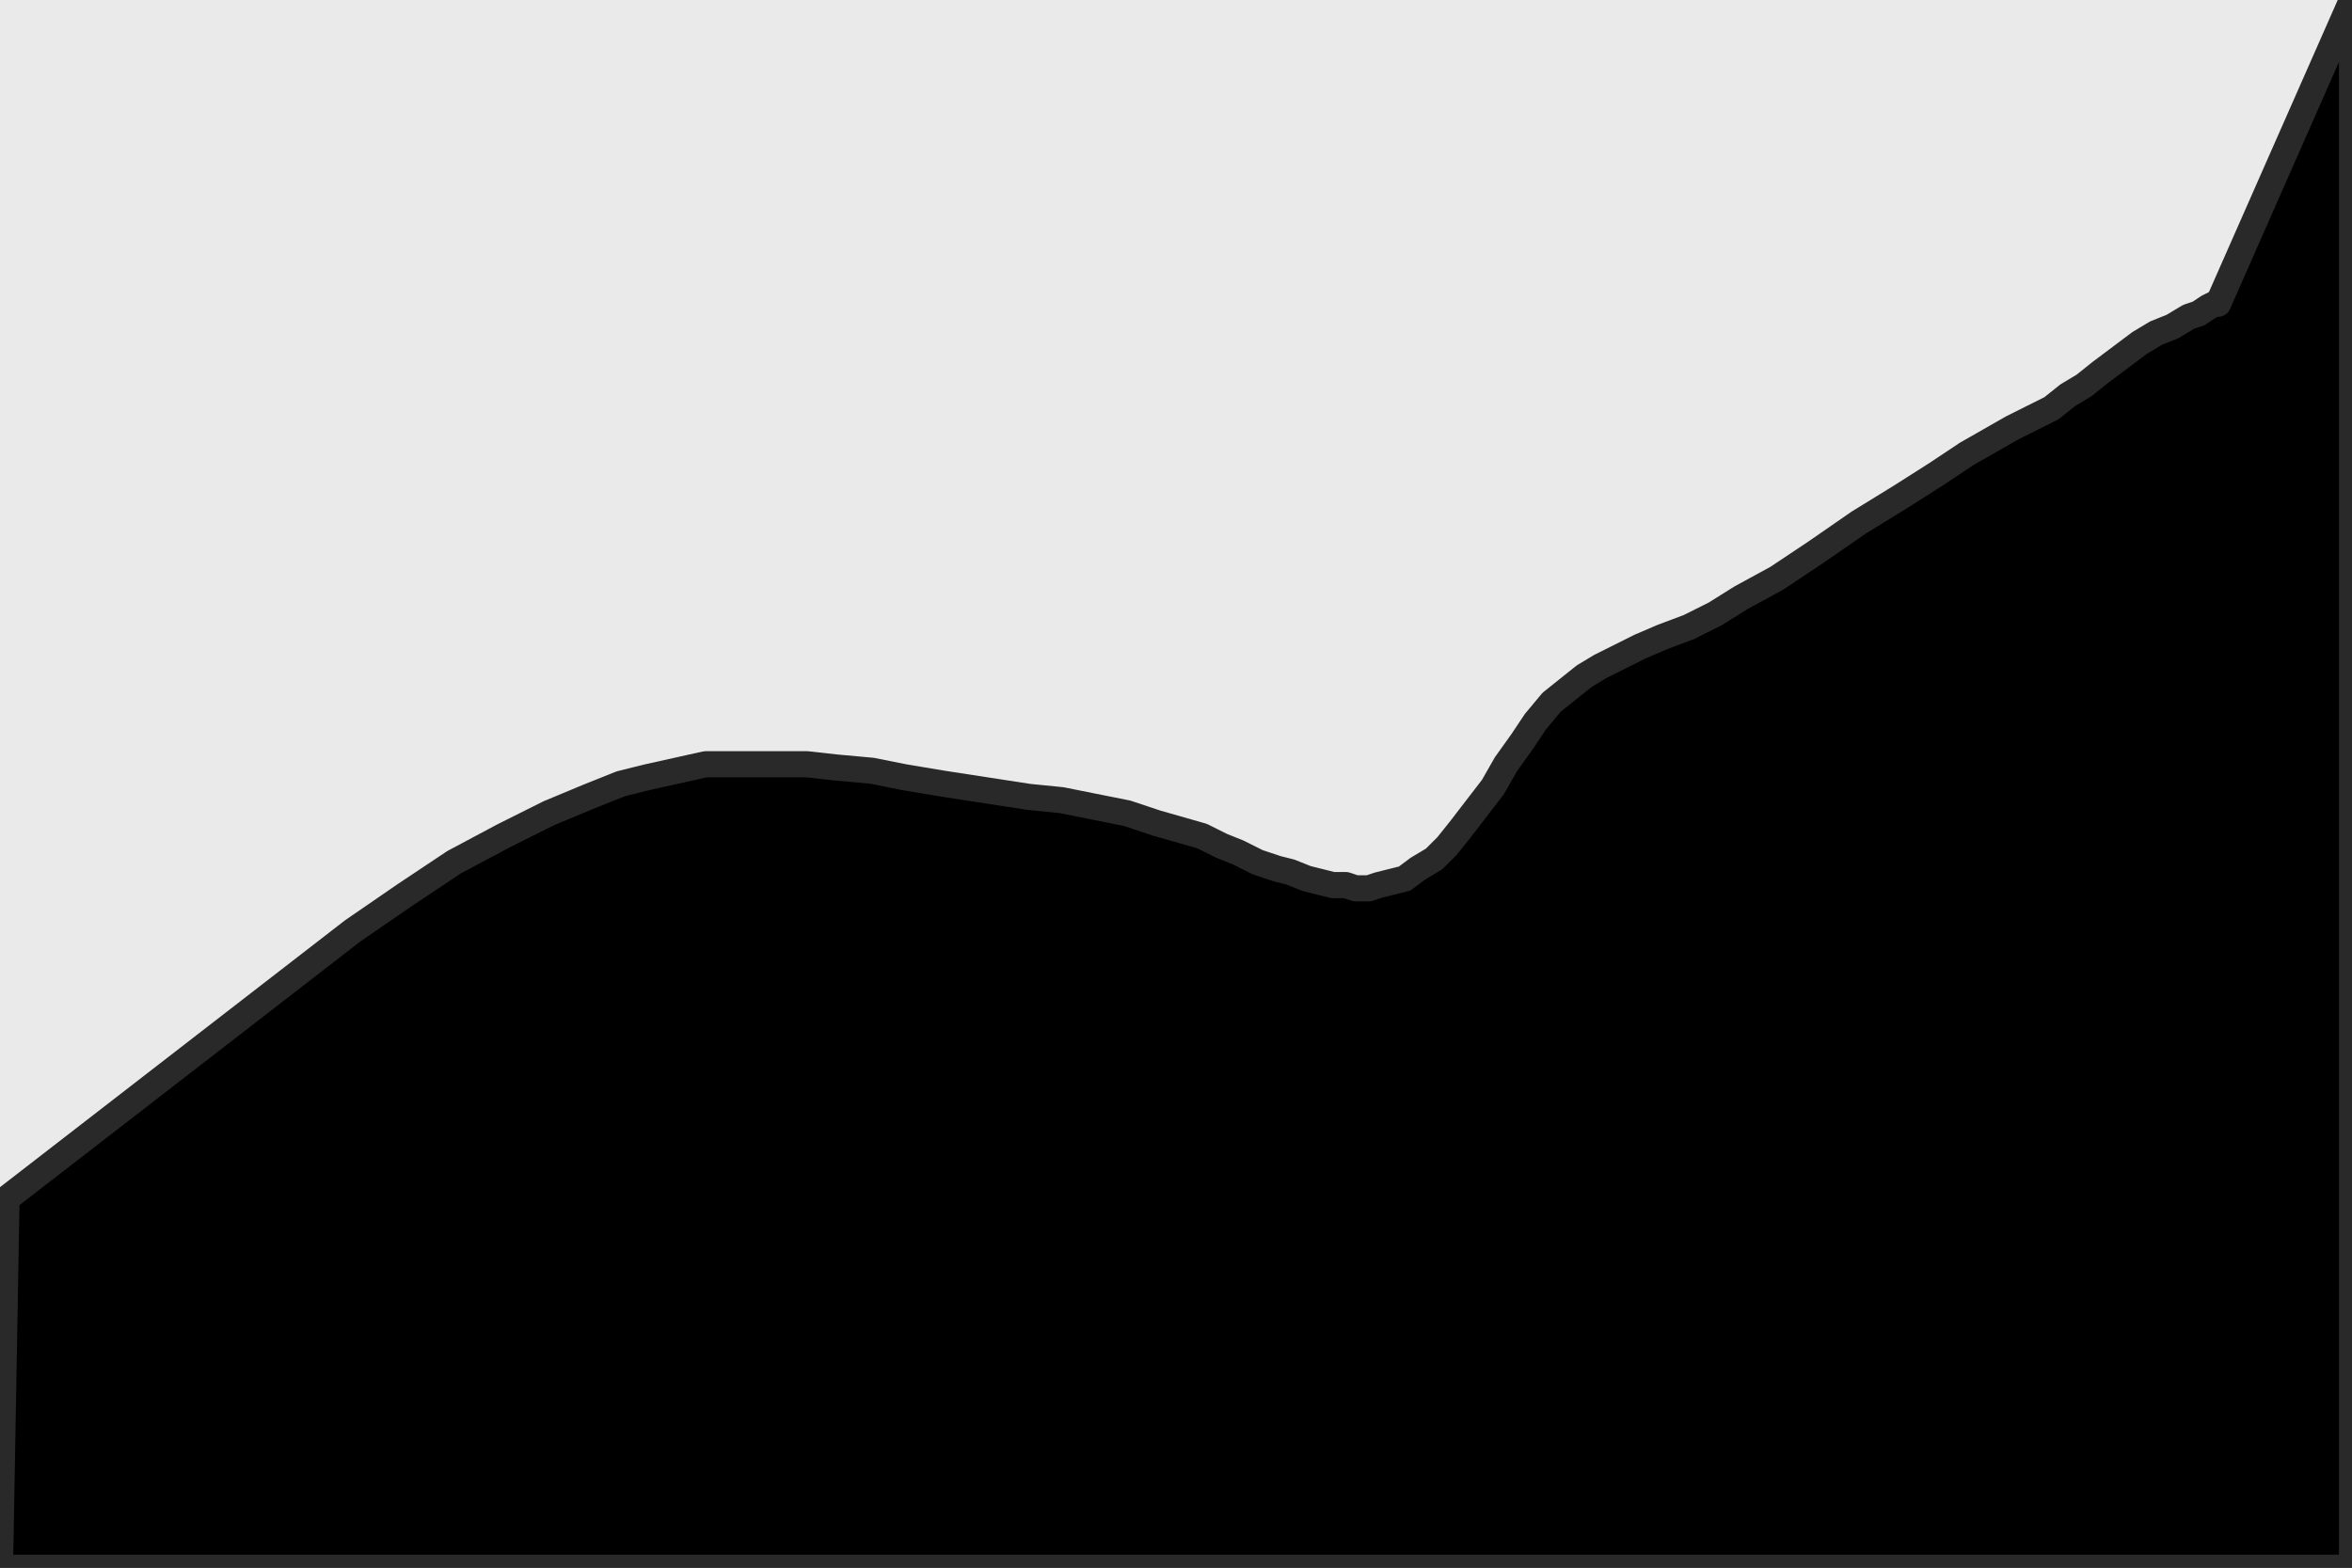 
<svg xmlns="http://www.w3.org/2000/svg" version="1.1" class="drawSvg" width="720" height="480"><rect id="bg" width="100%" height="100%" fill="#EAEAEA"/><path d="M2,367L108,285L124,274L139,264L154,256L168,249L180,244L190,240L198,238L207,236L216,234L224,234L231,234L238,234L247,234L256,235L267,236L277,238L289,240L302,242L315,244L325,245L335,247L345,249L354,252L361,254L368,256L374,259L379,261L385,264L391,266L395,267L400,269L404,270L408,271L412,271L415,272L419,272L422,271L426,270L430,269L434,266L439,263L443,259L447,254L457,241L461,234L466,227L470,221L475,215L480,211L485,207L490,204L496,201L502,198L509,195L517,192L525,188L533,183L544,177L556,169L569,160L582,152L593,145L602,139L609,135L616,131L622,128L628,125L633,121L638,118L643,114L647,111L651,108L655,105L660,102L665,100L670,97L673,96L676,94L678,93L679,93L679,93, L 720 0, L 720 480, L 0 480 Z" fill="000" stroke-linecap="round" stroke-linejoin="round" stroke="#292929" stroke-width="8"/></svg>